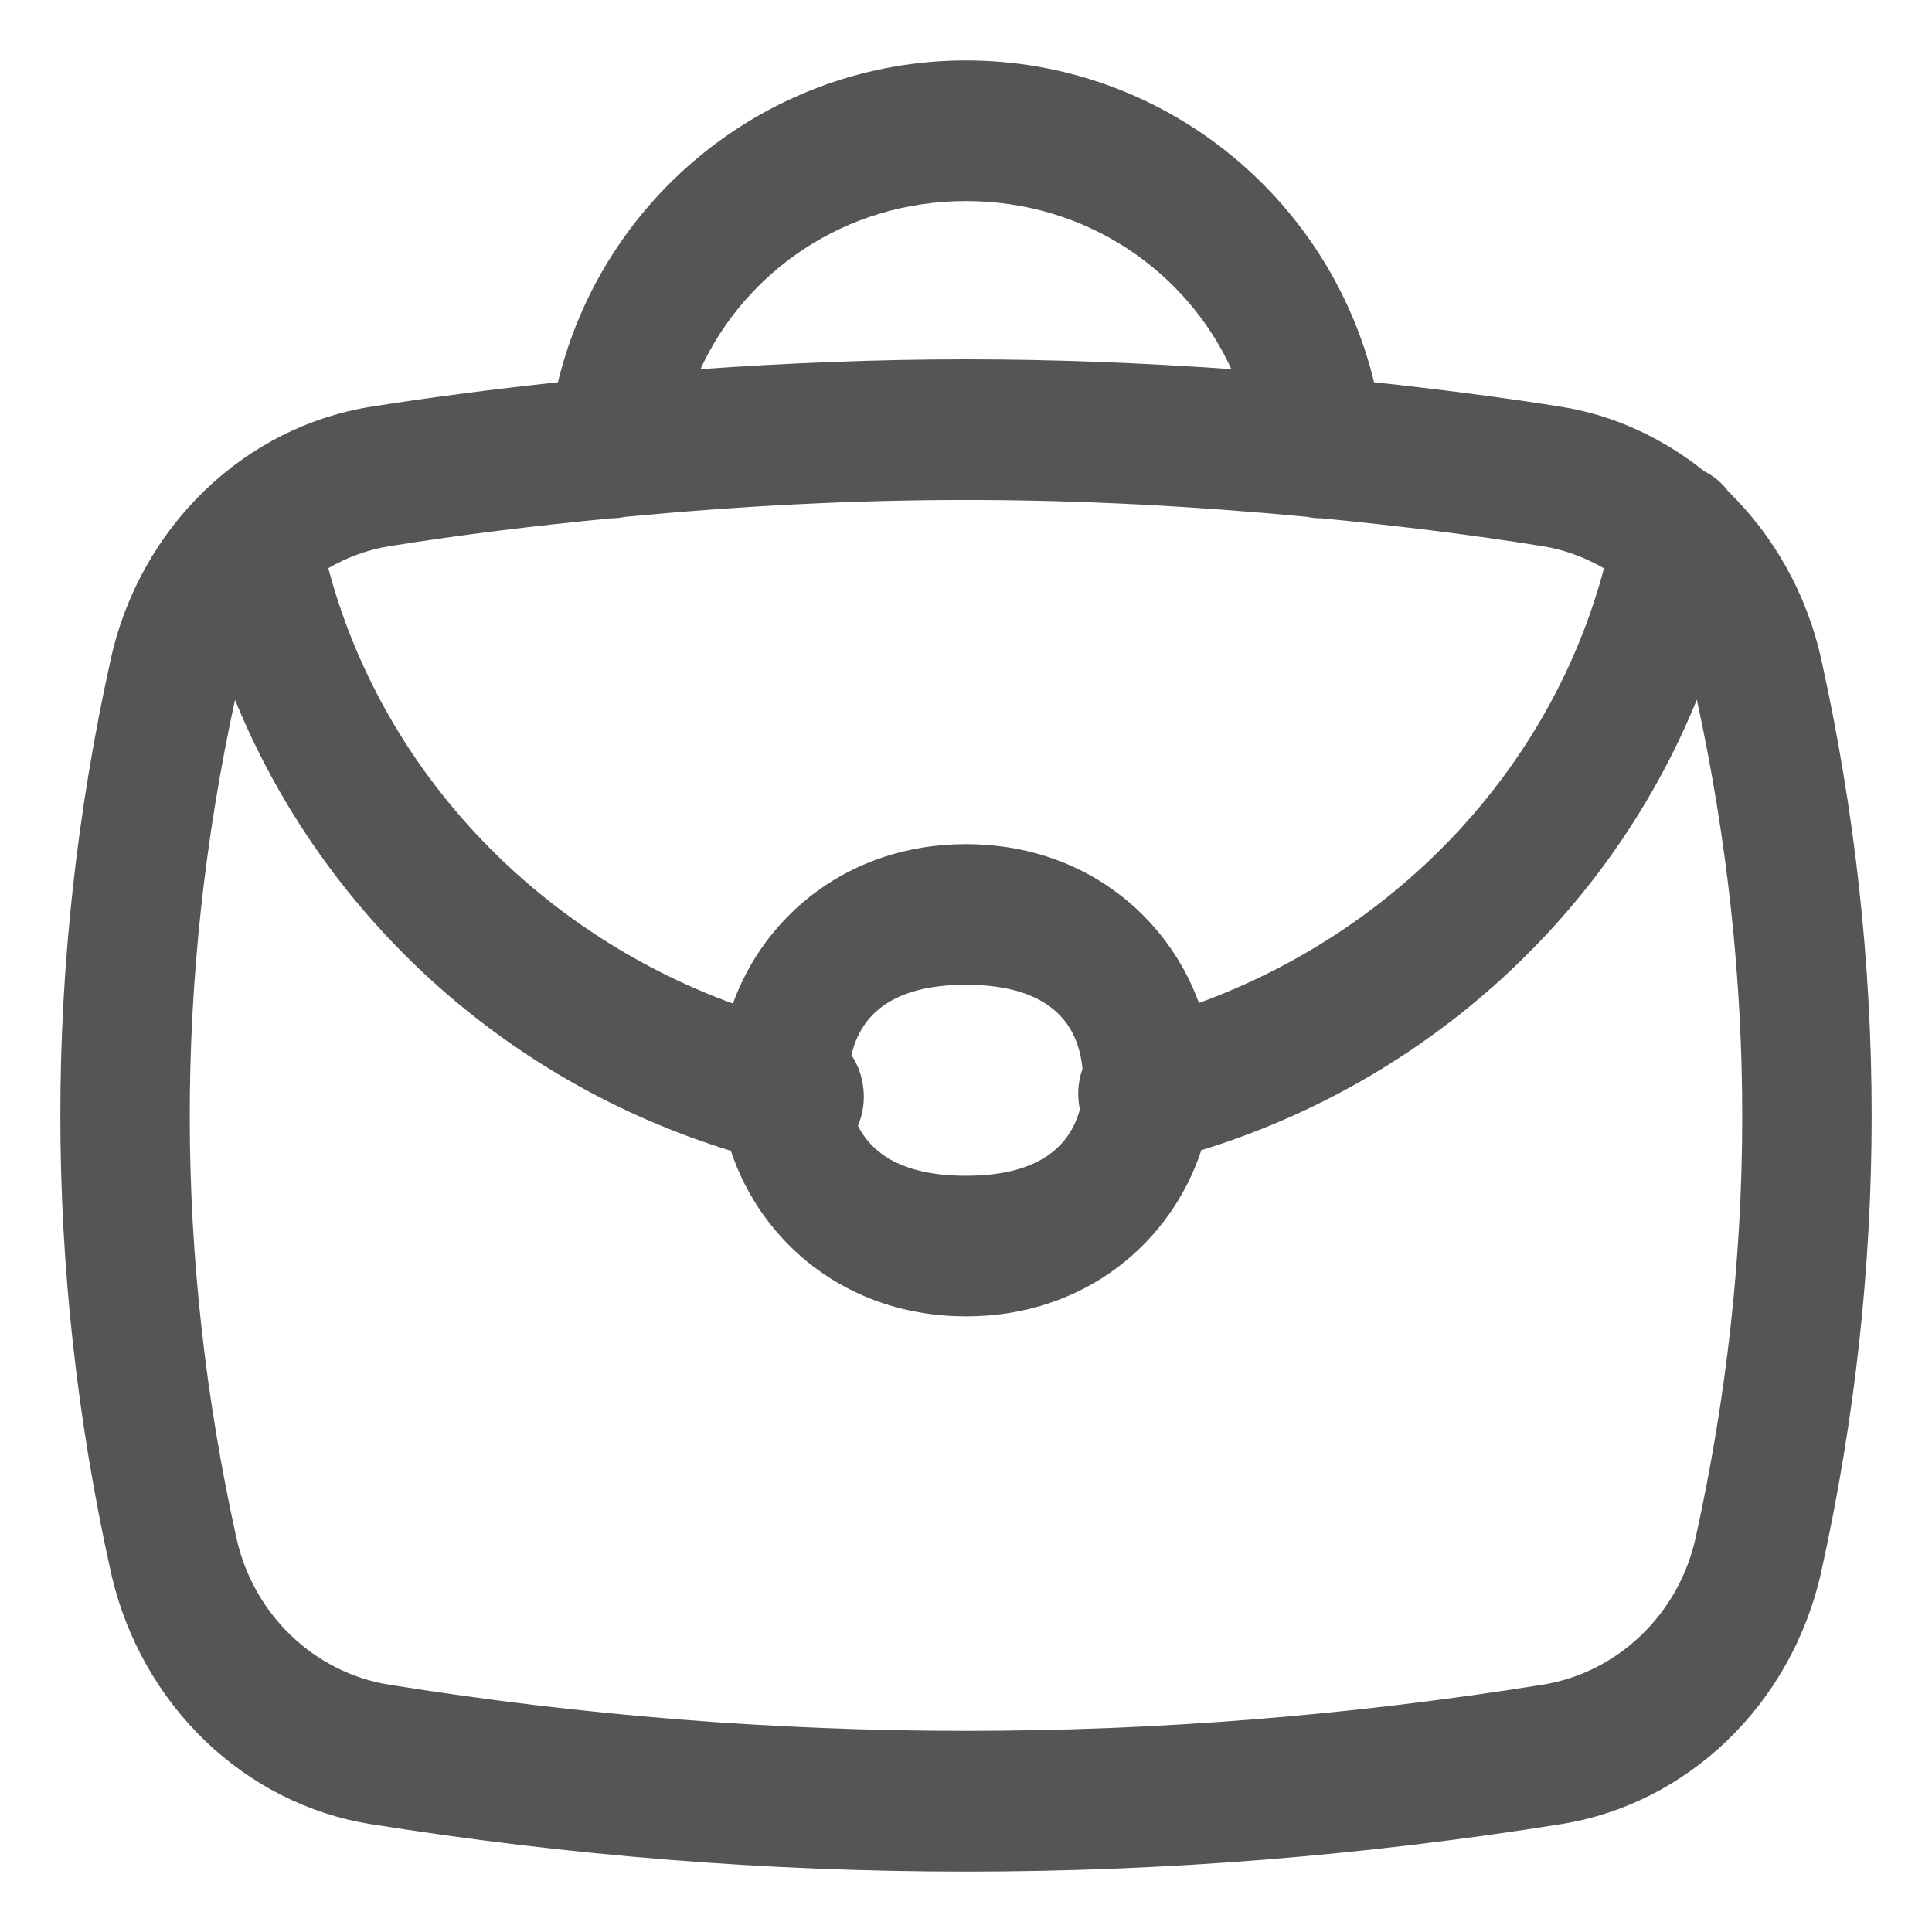 <svg width="14" height="14" viewBox="0 0 14 14" fill="none" xmlns="http://www.w3.org/2000/svg">
<g id="icons8-briefcase 1" clip-path="url(#clip0_1_1813)">
<path id="Vector" d="M7 0.438C5.588 0.438 4.371 1.414 4.043 2.77C3.59 2.819 3.137 2.876 2.685 2.948C1.784 3.092 1.018 3.801 0.801 4.783V4.784C0.316 6.979 0.316 9.187 0.801 11.382C1.018 12.364 1.783 13.074 2.684 13.218C5.56 13.677 8.439 13.677 11.315 13.218C12.216 13.074 12.982 12.365 13.199 11.383V11.382C13.684 9.187 13.684 6.979 13.199 4.784C13.092 4.297 12.849 3.878 12.523 3.56C12.477 3.498 12.418 3.449 12.351 3.416C12.05 3.175 11.697 3.009 11.316 2.948C10.863 2.876 10.41 2.819 9.957 2.77C9.629 1.414 8.412 0.438 7 0.438ZM7 1.457C7.877 1.457 8.6 1.97 8.923 2.675C8.282 2.63 7.641 2.604 7 2.604C6.359 2.604 5.717 2.63 5.076 2.675C5.4 1.97 6.122 1.457 7 1.457ZM7 3.623C7.823 3.623 8.647 3.667 9.471 3.745C9.506 3.753 9.541 3.756 9.577 3.756H9.578C10.112 3.808 10.646 3.872 11.179 3.958C11.338 3.983 11.486 4.04 11.623 4.118C11.241 5.558 10.139 6.738 8.688 7.268C8.456 6.629 7.842 6.117 7 6.117C6.157 6.117 5.542 6.631 5.311 7.272C3.859 6.742 2.76 5.557 2.379 4.117C2.515 4.039 2.663 3.983 2.821 3.958C3.357 3.872 3.892 3.808 4.427 3.756C4.462 3.756 4.496 3.752 4.53 3.745H4.532C5.354 3.667 6.177 3.623 7 3.623ZM12.296 5.07C12.737 7.099 12.735 9.115 12.287 11.144C12.164 11.702 11.718 12.122 11.178 12.208C8.392 12.654 5.607 12.654 2.82 12.208C2.281 12.122 1.836 11.702 1.713 11.144C1.265 9.115 1.263 7.099 1.703 5.071C2.341 6.636 3.665 7.839 5.296 8.339C5.514 9 6.137 9.539 7 9.539C7.865 9.539 8.488 8.998 8.705 8.335C10.334 7.834 11.659 6.633 12.296 5.07ZM7 7.136C7.631 7.136 7.816 7.441 7.844 7.745C7.811 7.839 7.804 7.941 7.825 8.039C7.756 8.295 7.541 8.52 7 8.52C6.544 8.52 6.319 8.36 6.217 8.158C6.252 8.075 6.266 7.985 6.257 7.895C6.249 7.805 6.219 7.719 6.17 7.646C6.231 7.378 6.438 7.136 7 7.136Z" fill="#555555"/>
</g>
<defs>
<clipPath id="clip0_1_1813">
<rect width="14" height="14" fill="white"/>
</clipPath>
</defs>
</svg>
